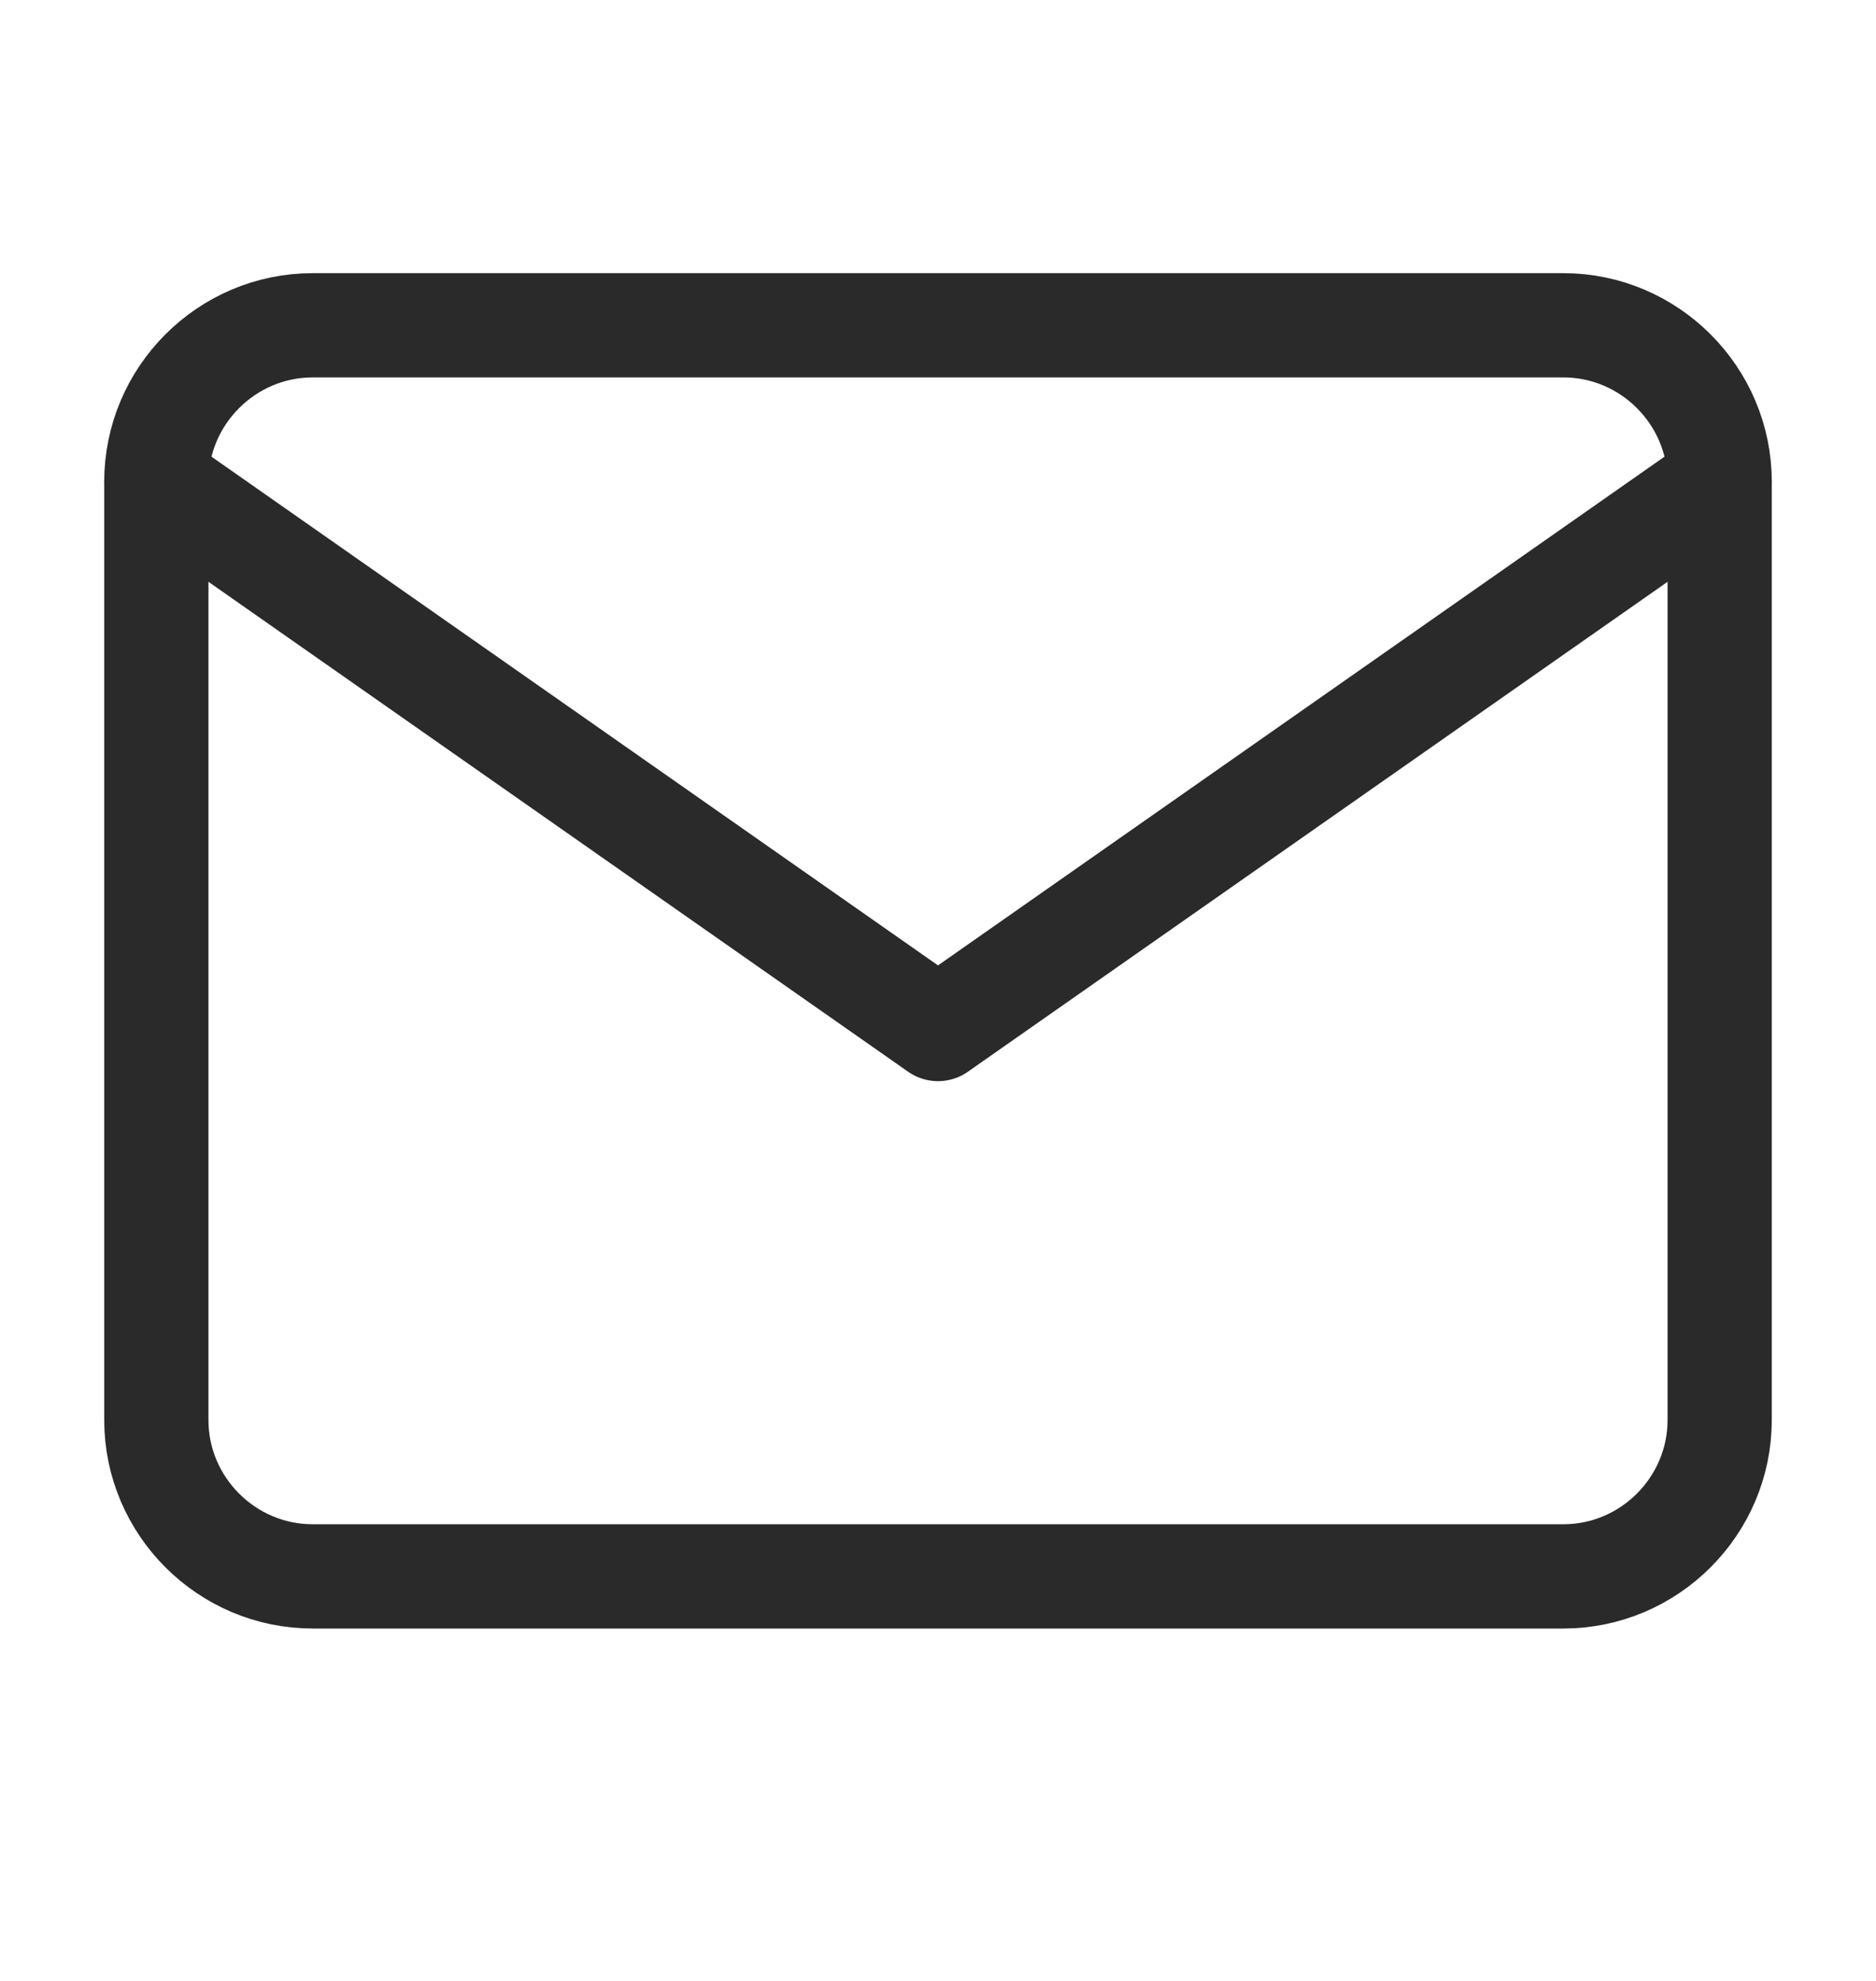 <svg width="18" height="19" viewBox="0 0 18 19" fill="none" xmlns="http://www.w3.org/2000/svg">
<path d="M3 3.12H15C15.825 3.12 16.5 3.795 16.5 4.62V13.62C16.5 14.445 15.825 15.12 15 15.12H3C2.175 15.12 1.5 14.445 1.5 13.62V4.62C1.5 3.795 2.175 3.12 3 3.12Z" stroke="#2A2A2A" stroke-linecap="round" stroke-linejoin="round"/>
<path d="M16.5 4.62L9 9.87L1.5 4.62" stroke="#2A2A2A" stroke-linecap="round" stroke-linejoin="round"/>
</svg>
